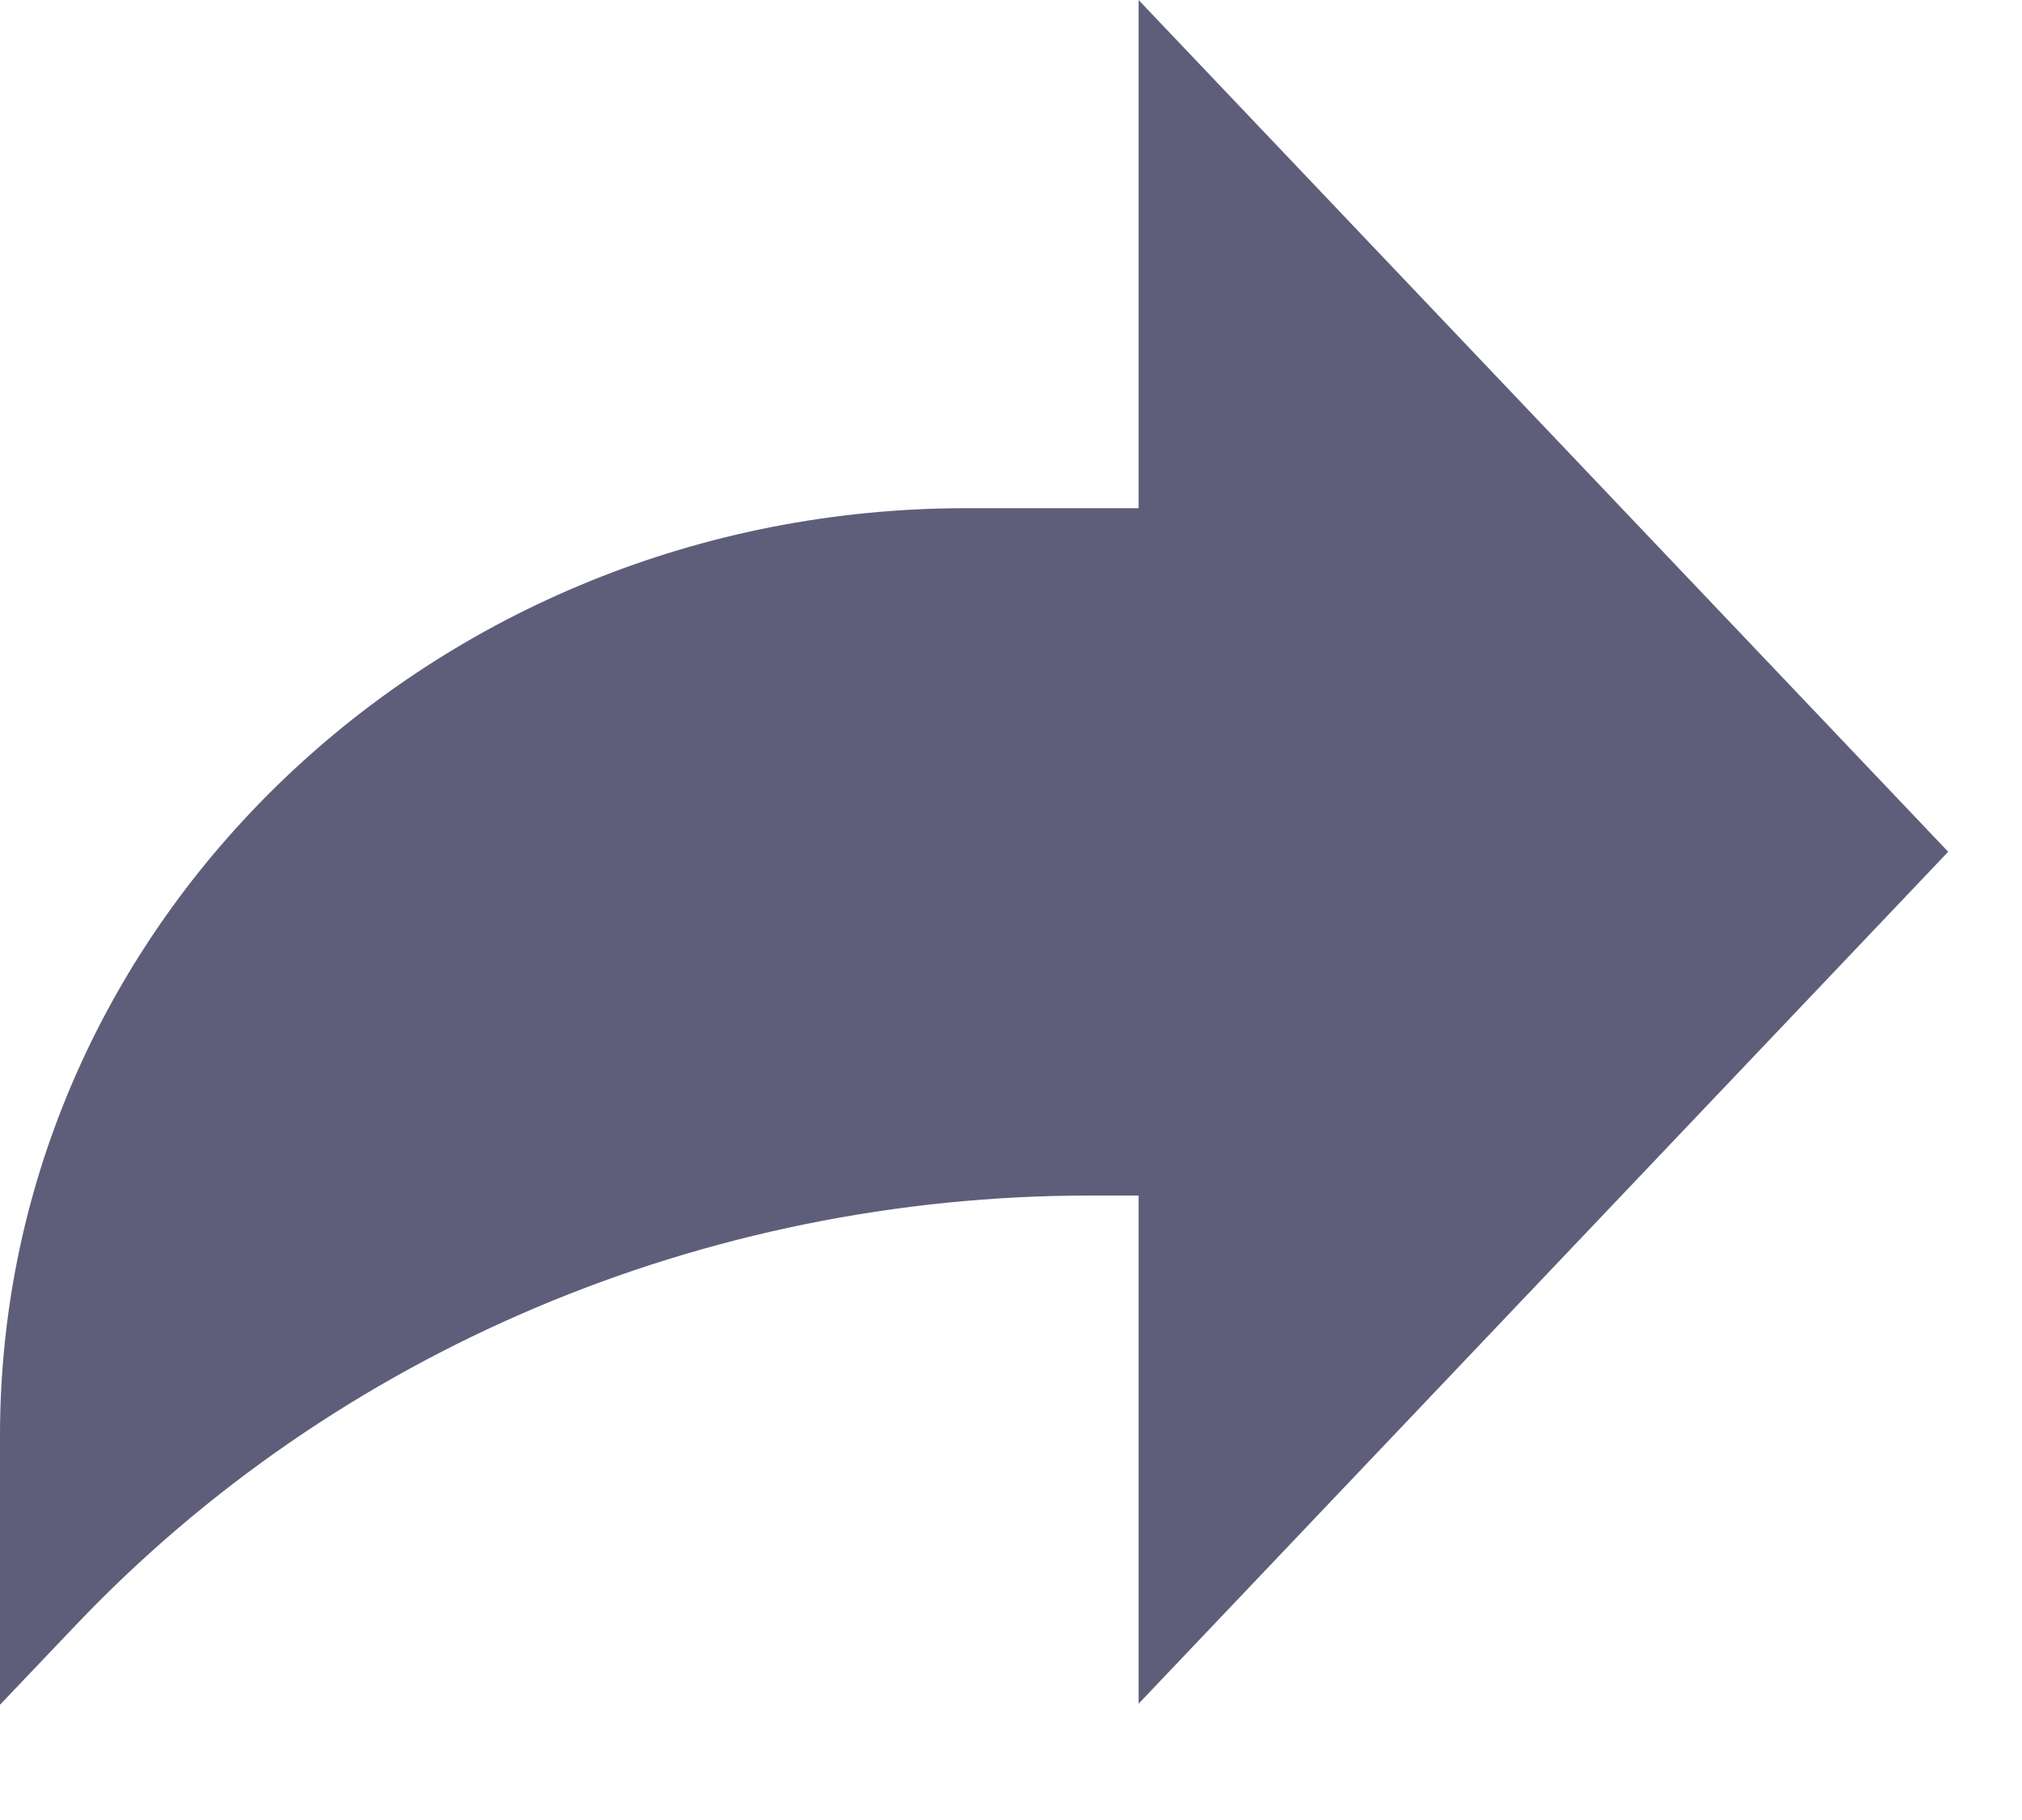 <svg width="10" height="9" viewBox="0 0 10 9" fill="none" xmlns="http://www.w3.org/2000/svg">
<path d="M9.635 4.212L5.631 0V2.513H4.779C2.14 2.513 0 4.566 0 7.099V8.43L0.378 8.033C1.664 6.682 3.483 5.912 5.39 5.912H5.631V8.425L9.635 4.212Z" fill="#5E5E7B"/>
</svg>
